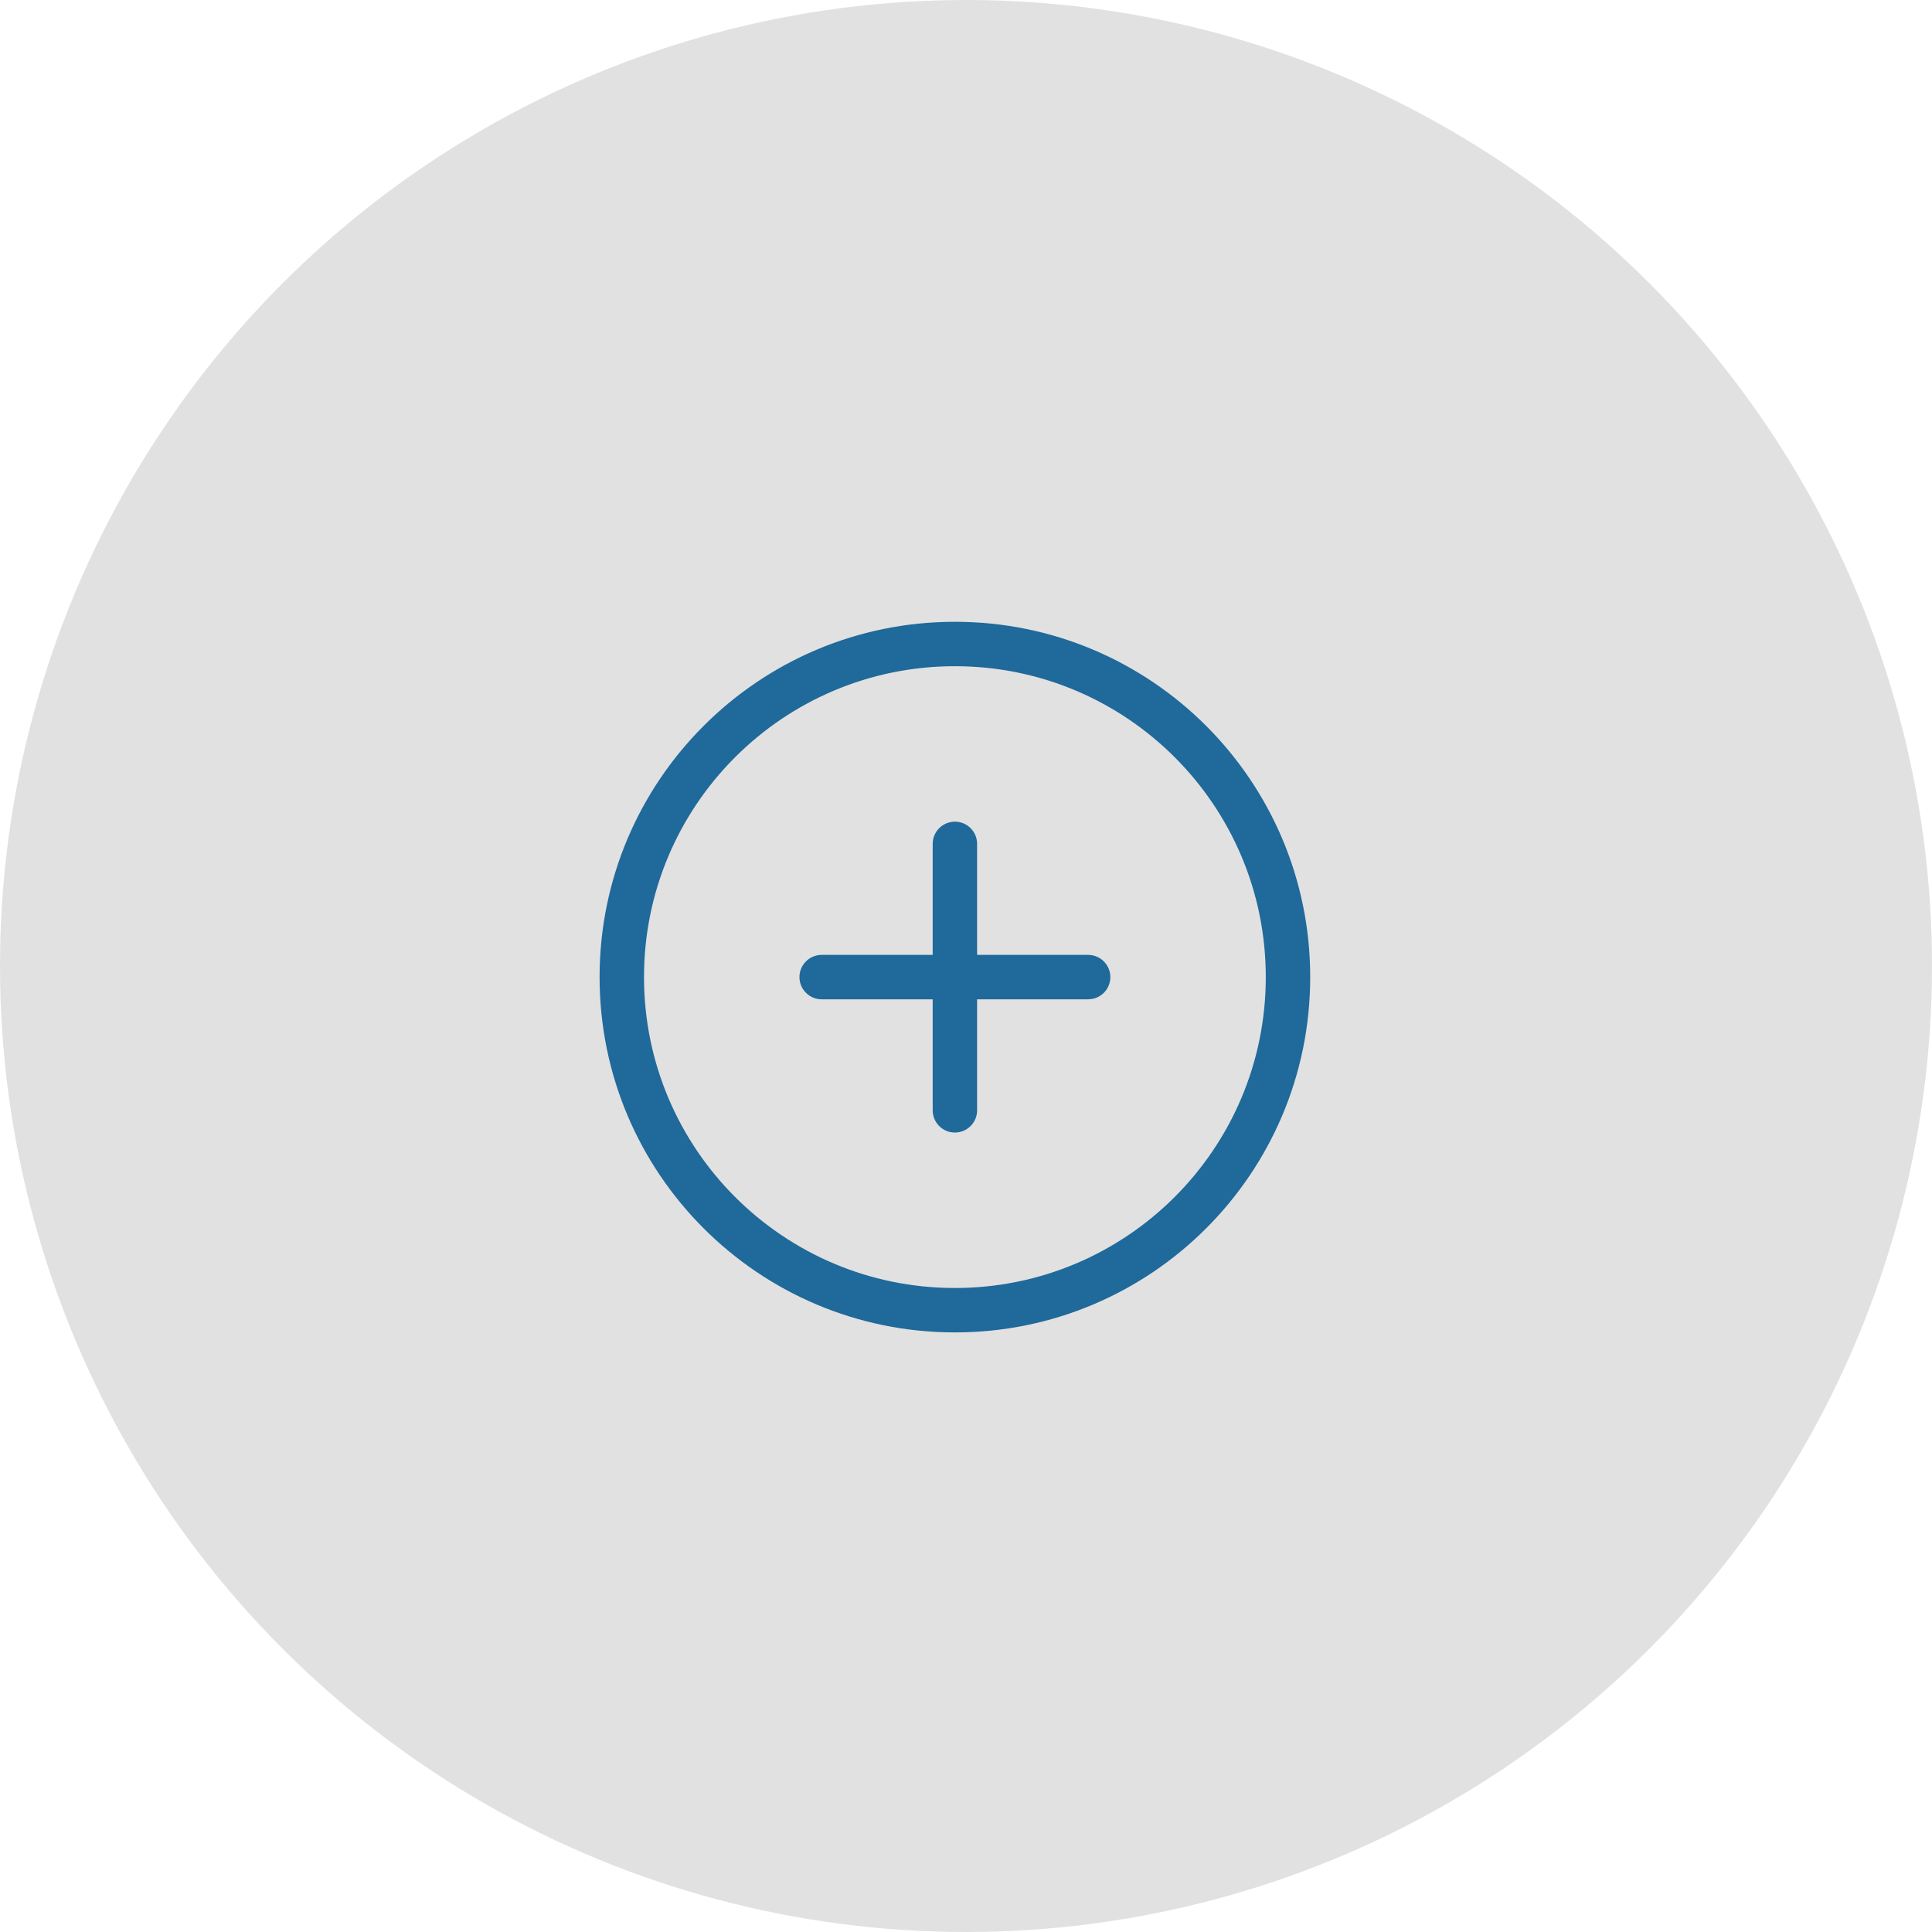 <svg width="87" height="87" viewBox="0 0 87 87" fill="none" xmlns="http://www.w3.org/2000/svg">
<circle cx="43.5" cy="43.5" r="43.5" fill="#C4C4C4" fill-opacity="0.5"/>
<path fill-rule="evenodd" clip-rule="evenodd" d="M59 44C59 52.837 51.837 60 43 60C34.163 60 27 52.837 27 44C27 35.163 34.163 28 43 28C51.837 28 59 35.163 59 44ZM57 44C57 51.732 50.732 58 43 58C35.268 58 29 51.732 29 44C29 36.268 35.268 30 43 30C50.732 30 57 36.268 57 44Z" fill="#1F699B"/>
<path fill-rule="evenodd" clip-rule="evenodd" d="M43 37C42.448 37 42 37.448 42 38V43H37C36.448 43 36 43.448 36 44C36 44.552 36.448 45 37 45H42V50C42 50.552 42.448 51 43 51C43.552 51 44 50.552 44 50V45H49C49.552 45 50 44.552 50 44C50 43.448 49.552 43 49 43H44V38C44 37.448 43.552 37 43 37Z" fill="#1F699B"/>
</svg>
